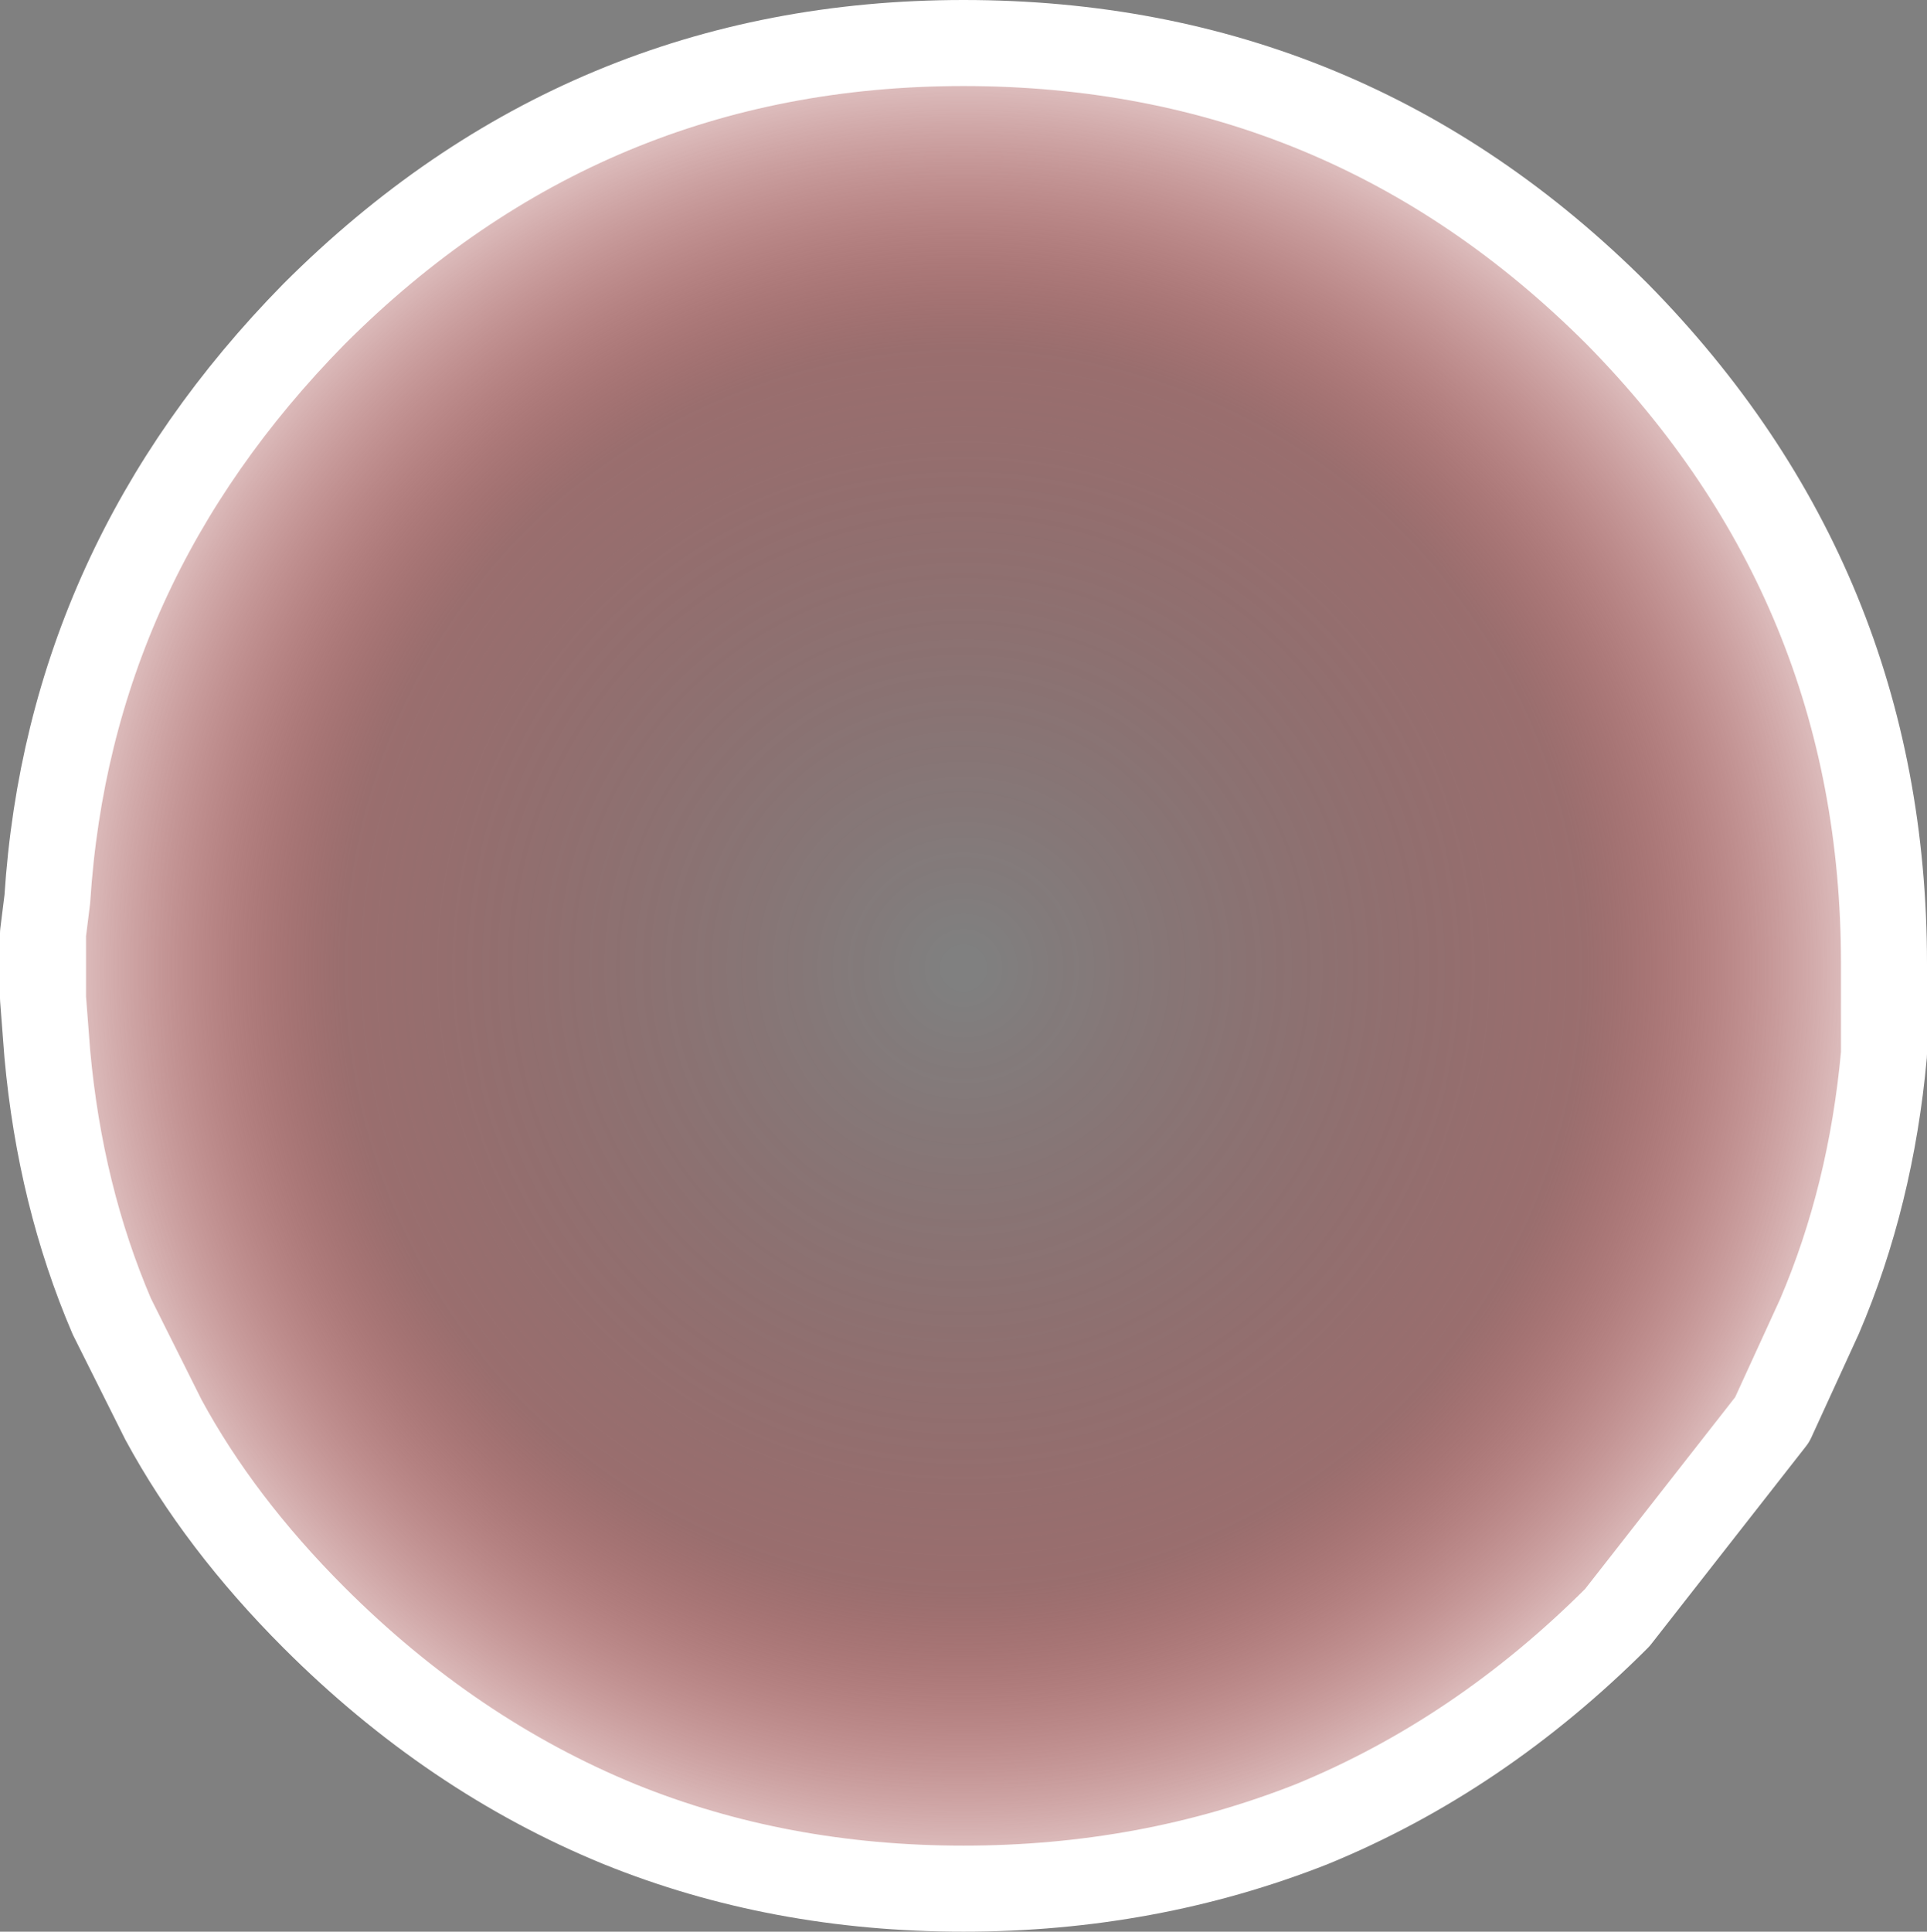 <?xml version="1.0" encoding="UTF-8" standalone="no"?>
<svg xmlns:xlink="http://www.w3.org/1999/xlink" height="22.45px" width="22.4px" xmlns="http://www.w3.org/2000/svg">
  <rect width="100%" height="100%" fill="#808080" stroke="none"/>
  <g transform="matrix(1.0, 0.0, 0.0, 1.0, -20.55, -9.95)">
    <path d="M21.05 20.8 L21.1 20.4 Q21.35 16.5 24.2 13.6 27.35 10.45 31.75 10.45 36.2 10.45 39.35 13.6 42.45 16.75 42.45 21.15 L42.45 21.55 42.45 22.2 Q42.3 23.85 41.7 25.25 L41.15 26.45 39.35 28.75 Q37.75 30.35 35.8 31.15 33.9 31.9 31.75 31.9 29.6 31.9 27.75 31.15 25.8 30.35 24.2 28.75 23.1 27.65 22.45 26.45 L21.85 25.25 Q21.25 23.85 21.1 22.2 L21.05 21.55 21.05 20.8" fill="url(#gradient0)" fill-rule="evenodd" stroke="none"/>
    <path d="M21.05 21.55 L21.05 20.8" fill="none" stroke="#27313f" stroke-linecap="round" stroke-linejoin="round" stroke-width="0.1"/>
    <path d="M21.05 20.8 L21.1 20.4 Q21.35 16.5 24.2 13.6 27.35 10.45 31.75 10.45 36.2 10.45 39.35 13.6 42.45 16.75 42.45 21.15 L42.45 21.55 42.45 22.2 Q42.3 23.85 41.7 25.25 L41.15 26.45 39.35 28.75 Q37.75 30.35 35.8 31.15 33.9 31.9 31.75 31.9 29.6 31.9 27.75 31.15 25.8 30.35 24.2 28.75 23.1 27.65 22.45 26.45 L21.85 25.25 Q21.25 23.85 21.1 22.2 L21.05 21.55 Z" fill="none" stroke="#ffffff" stroke-linecap="round" stroke-linejoin="round" stroke-width="1.0"/>
  </g>
  <defs>
    <radialGradient cx="0" cy="0" gradientTransform="matrix(0.014, 0.0, 0.0, 0.014, 31.75, 21.2)" gradientUnits="userSpaceOnUse" id="gradient0" r="819.2" spreadMethod="pad">
      <stop offset="0.02" stop-color="#c40000" stop-opacity="0.0"/>
      <stop offset="0.631" stop-color="#d44747" stop-opacity="0.31"/>
      <stop offset="1.0" stop-color="#ffffff"/>
    </radialGradient>
  </defs>
</svg>
